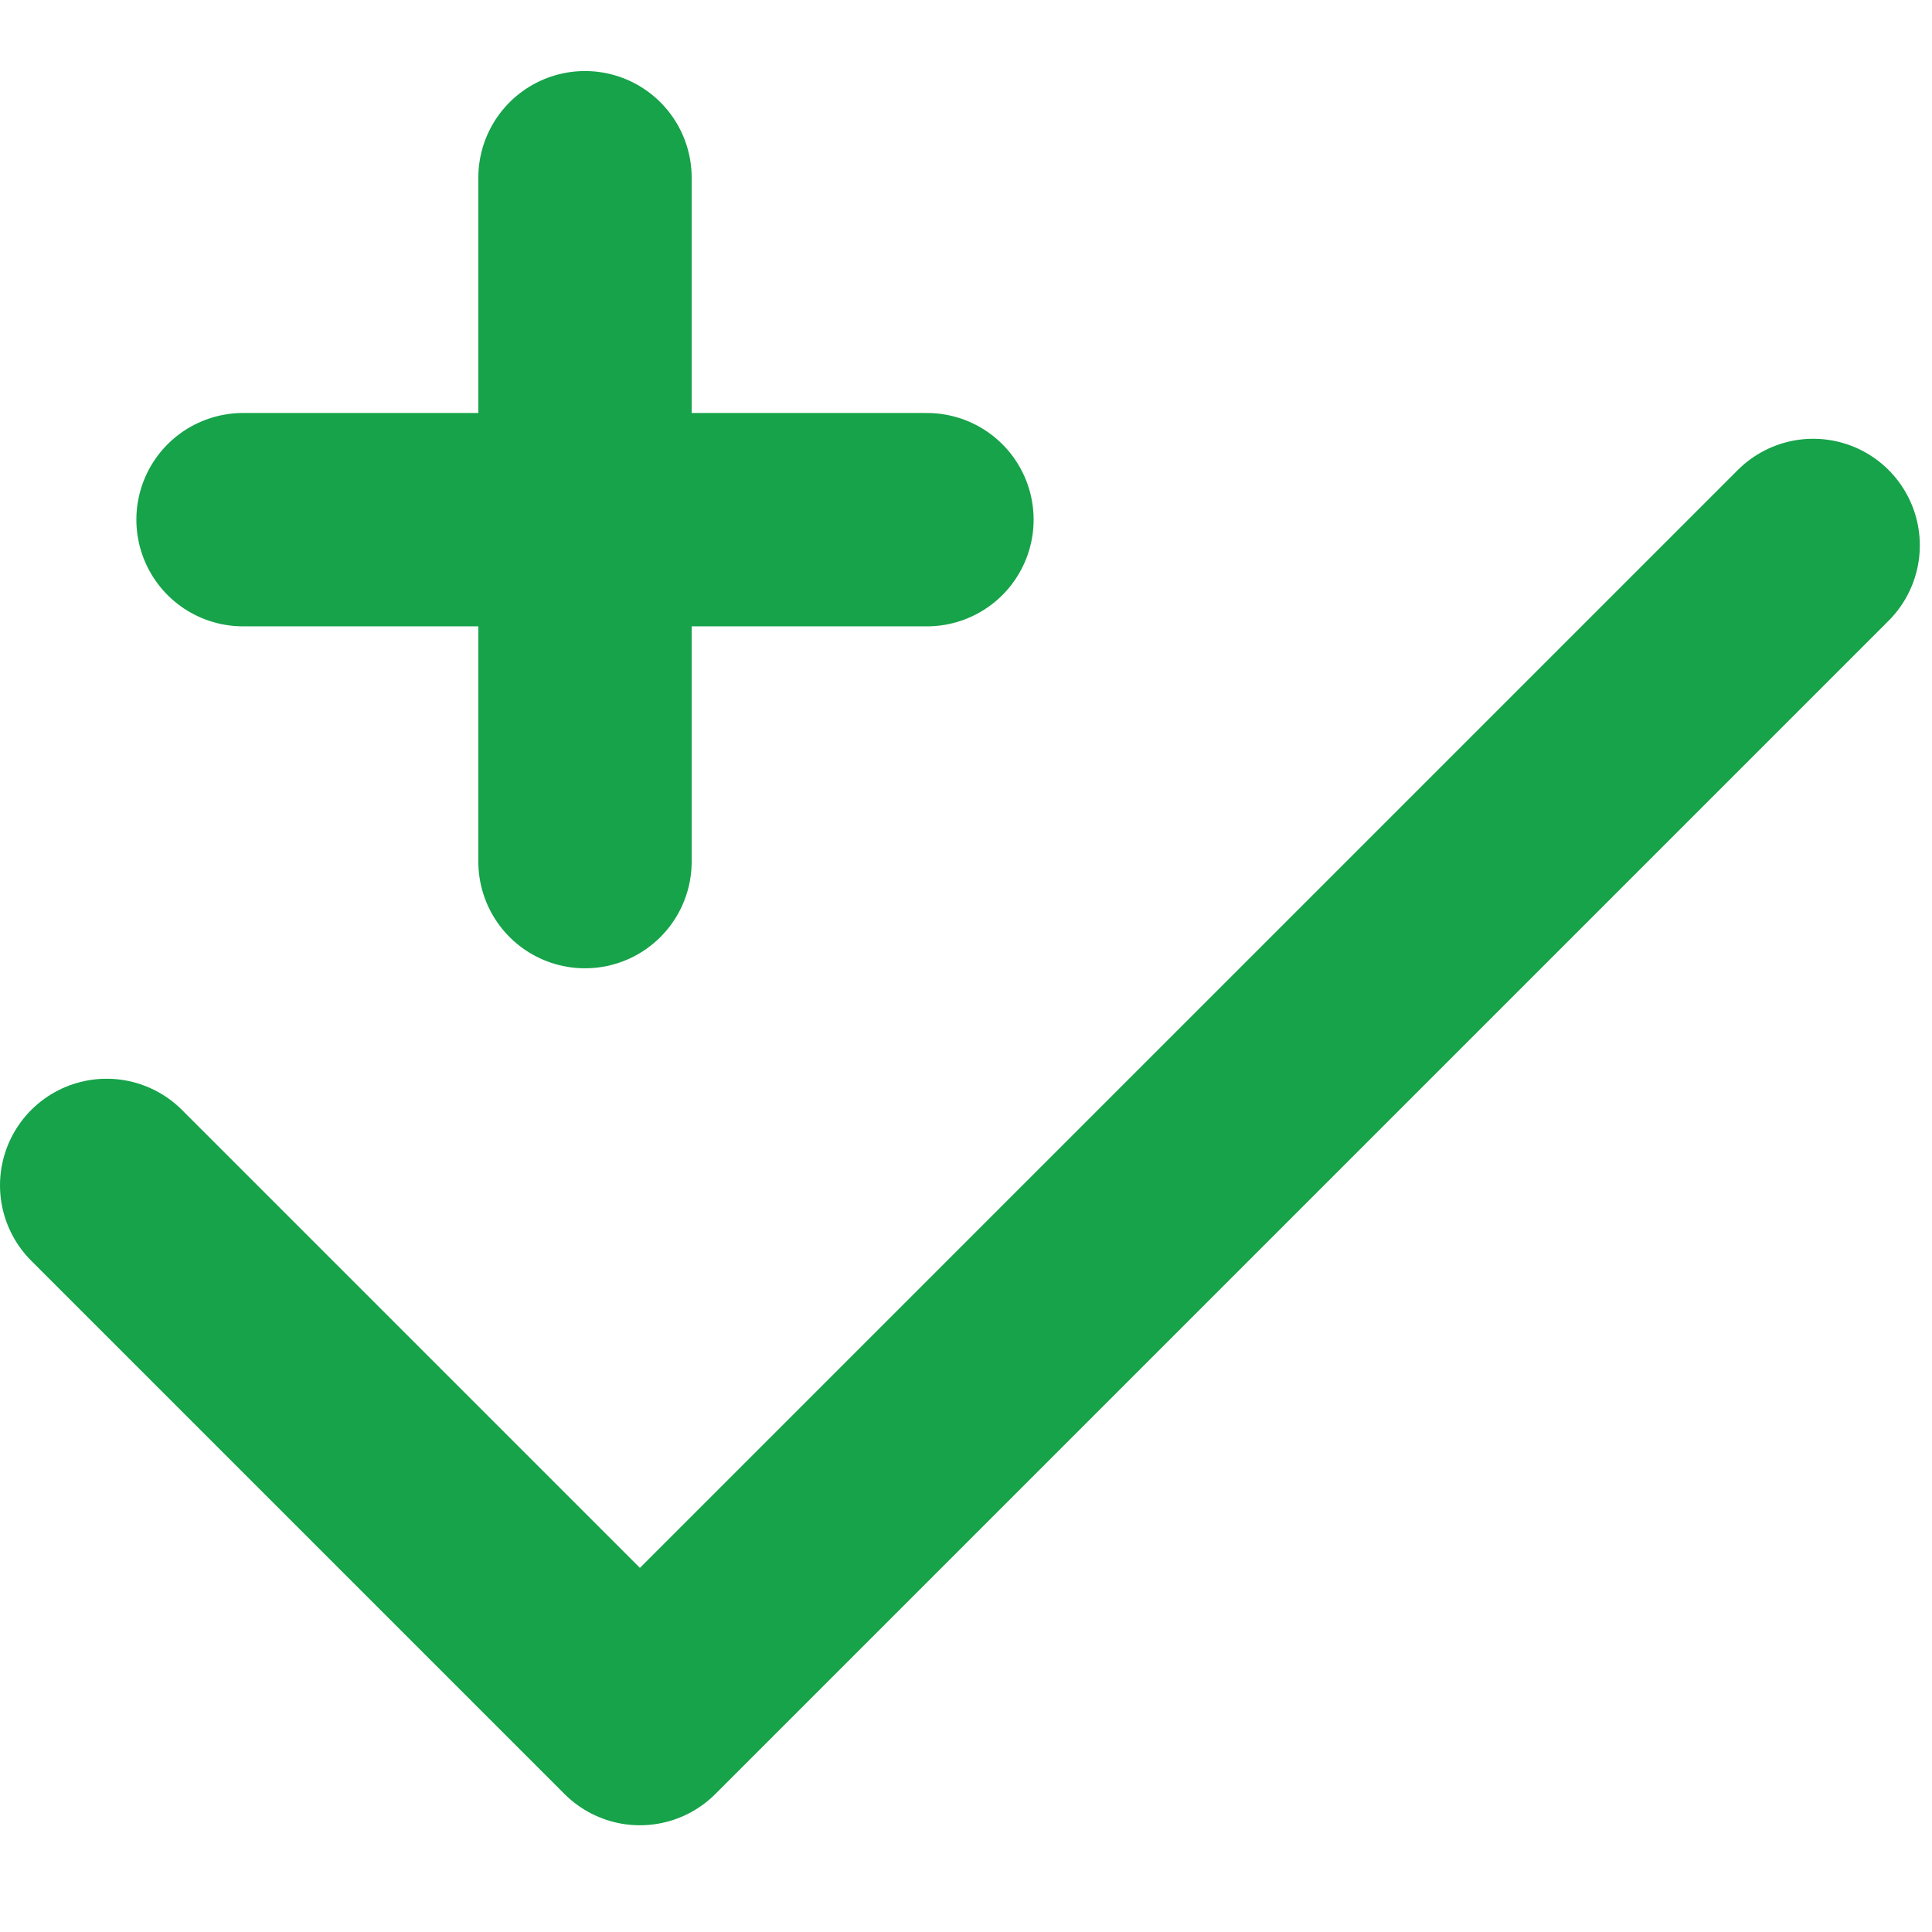 <svg xmlns="http://www.w3.org/2000/svg" xml:space="preserve" id="svg1" width="24" height="24" version="1.1" viewBox="0 0 4.8 4.8">
    <g id="layer1" transform="translate(-98.387 -111.022)">
        <g id="g1" style="fill:none" transform="translate(98.473 142.018)scale(.265)">
            <g id="g2" transform="translate(0 .847)">
                <g id="g13" style="fill:none;stroke:#16a34a;stroke-width:1.999;stroke-linecap:round;stroke-linejoin:round;stroke-dasharray:none;stroke-opacity:1" transform="translate(-3.325 -118.7)">
                    <path id="path1-02" d="M20 6 9 17l-5-5" style="stroke:#16a34a;stroke-width:1.999;stroke-dasharray:none;stroke-opacity:1"/>
                </g>
                <g id="g14" style="fill:none;stroke:#16a34a;stroke-width:4.367;stroke-linecap:round;stroke-linejoin:round;stroke-dasharray:none;stroke-opacity:1" transform="translate(-.336 -118.437)scale(.458)">
                    <path id="path1-23" d="M5 12h14" style="stroke:#16a34a;stroke-width:4.367;stroke-dasharray:none;stroke-opacity:1"/>
                    <path id="path2-1" d="M12 5v14" style="stroke:#16a34a;stroke-width:4.367;stroke-dasharray:none;stroke-opacity:1"/>
                </g>
            </g>
        </g>
    </g>
</svg>
